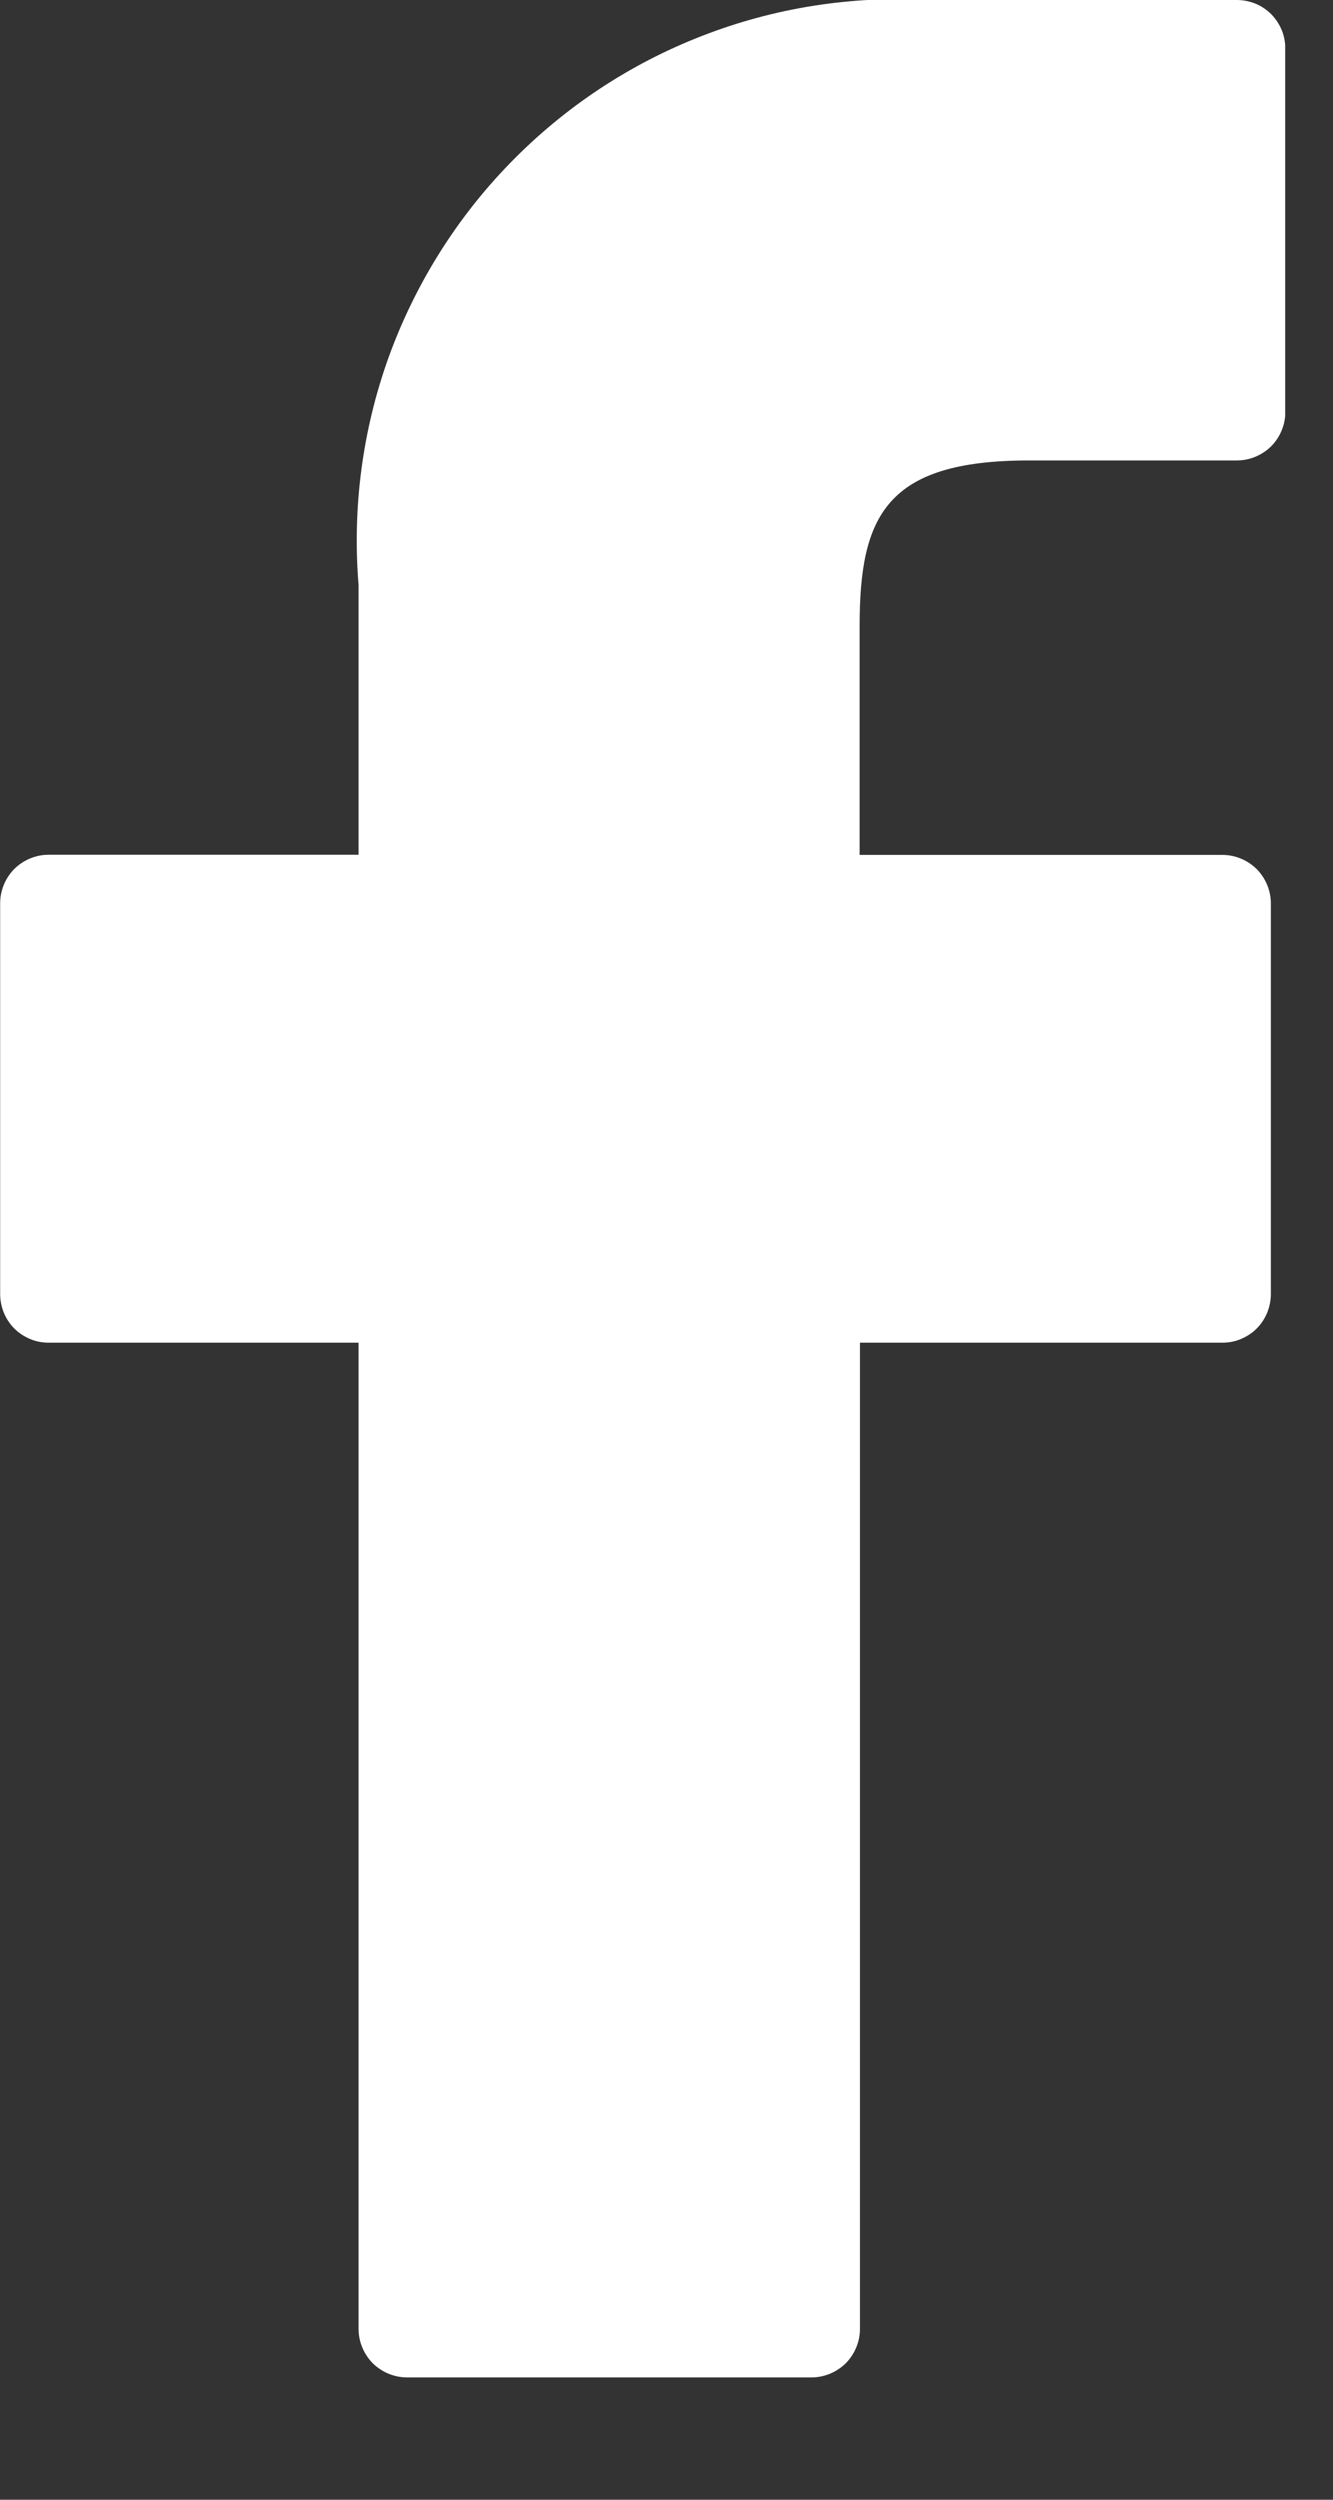 <svg width="8" height="15" viewBox="0 0 8 15" fill="none" xmlns="http://www.w3.org/2000/svg">
<rect x="0" y="0" width="8" height="15" fill="#333333" stroke="none"/>
<g clip-path="url(#clip0)">
<path d="M7.423 3.12976e-05H5.573C5.109 -0.026 4.645 0.047 4.212 0.216C3.779 0.384 3.387 0.644 3.063 0.977C2.739 1.309 2.49 1.708 2.332 2.145C2.175 2.582 2.114 3.048 2.152 3.511V5.129H0.292C0.215 5.129 0.141 5.16 0.086 5.214C0.032 5.269 0.001 5.343 0.001 5.42V7.766C0.001 7.804 0.009 7.842 0.023 7.877C0.038 7.913 0.059 7.945 0.086 7.972C0.113 7.999 0.145 8.02 0.181 8.035C0.216 8.05 0.254 8.057 0.292 8.057H2.152V13.975C2.152 14.052 2.183 14.126 2.237 14.181C2.292 14.235 2.366 14.266 2.443 14.266H4.87C4.947 14.266 5.021 14.235 5.076 14.181C5.13 14.126 5.161 14.052 5.161 13.975V8.057H7.336C7.374 8.057 7.412 8.05 7.447 8.035C7.483 8.02 7.515 7.999 7.542 7.972C7.569 7.945 7.59 7.913 7.605 7.877C7.619 7.842 7.627 7.804 7.627 7.766V5.421C7.627 5.344 7.596 5.27 7.542 5.215C7.487 5.161 7.413 5.13 7.336 5.13H5.159V3.757C5.159 3.097 5.316 2.763 6.175 2.763H7.423C7.5 2.763 7.574 2.732 7.629 2.678C7.683 2.623 7.714 2.549 7.714 2.472V0.294C7.714 0.256 7.707 0.217 7.693 0.182C7.678 0.146 7.657 0.114 7.63 0.086C7.603 0.059 7.571 0.037 7.535 0.022C7.5 0.008 7.461 2.92533e-05 7.423 3.12976e-05Z" fill="#fff"/>
</g>
<defs>
<clipPath id="clip0">
<rect width="7.713" height="14.266" fill="white"/>
</clipPath>
</defs>
</svg>
